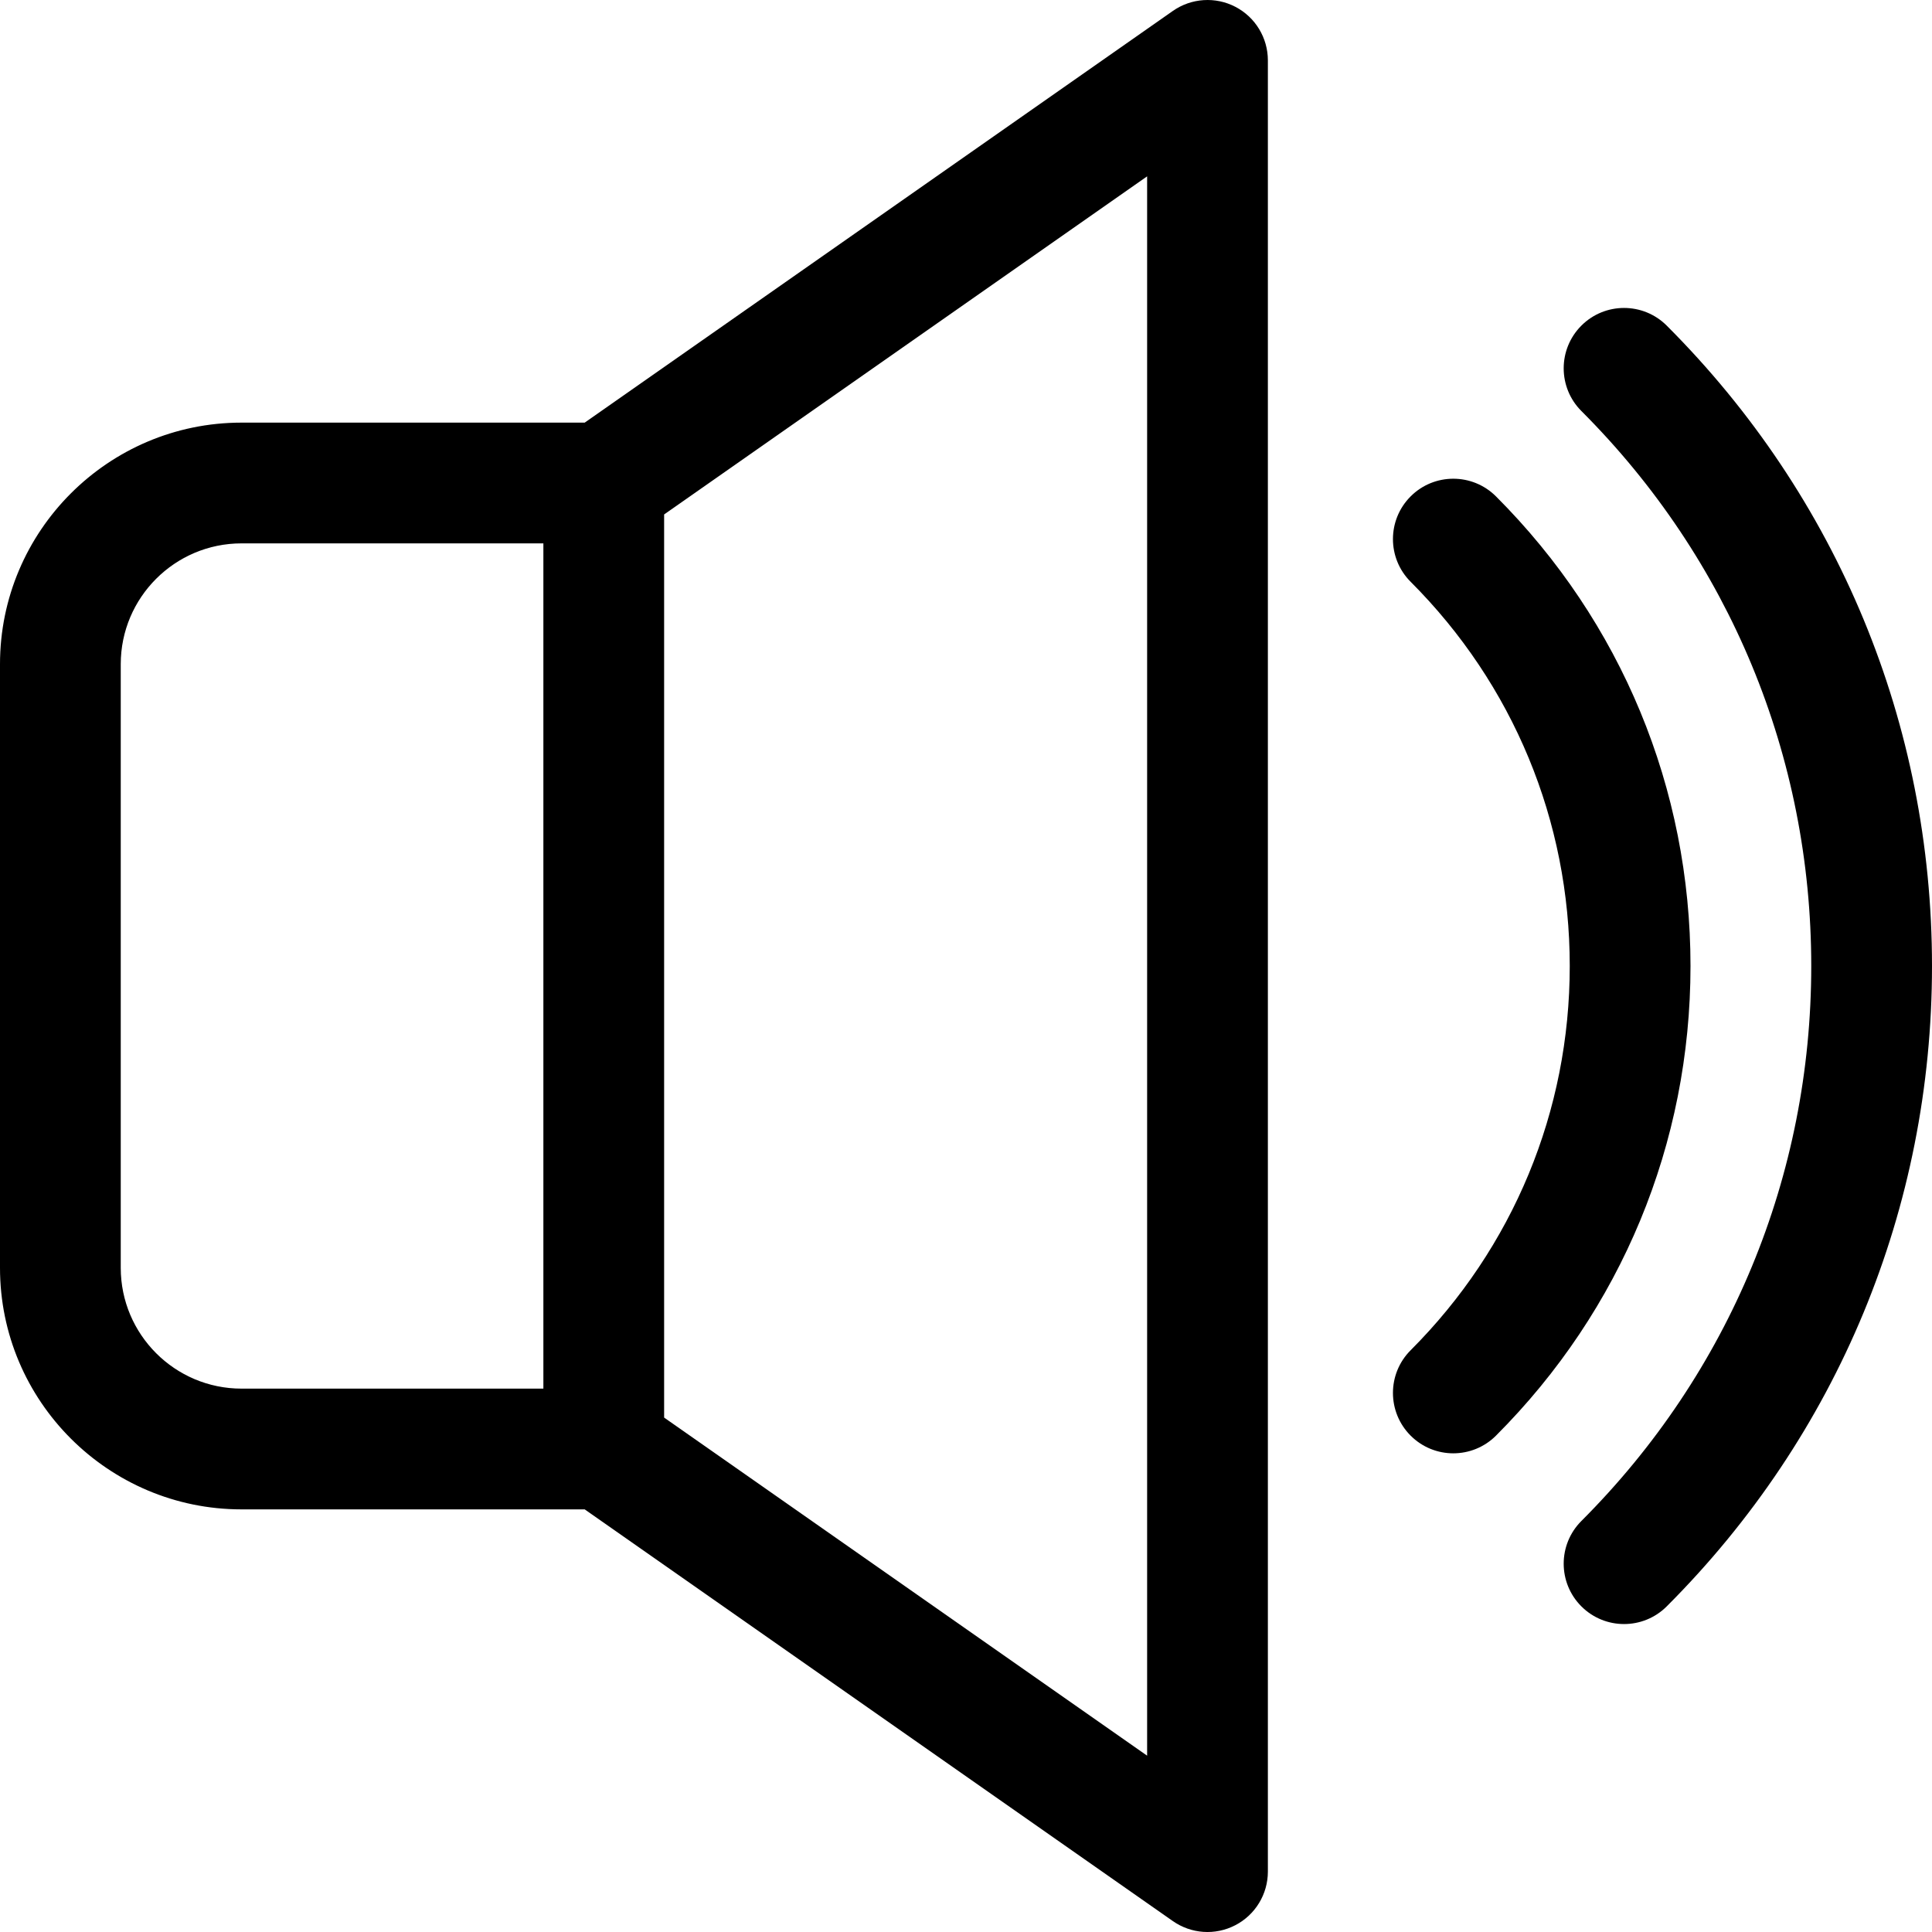 <?xml version="1.0" encoding="UTF-8"?>
<svg width="64px" height="64px" viewBox="0 0 64 64" version="1.1" xmlns="http://www.w3.org/2000/svg" xmlns:xlink="http://www.w3.org/1999/xlink">
    <!-- Generator: Sketch 47 (45396) - http://www.bohemiancoding.com/sketch -->
    <title>Shape</title>
    <desc>Created with Sketch.</desc>
    <defs></defs>
    <g id="Page-1" stroke="none" stroke-width="1" fill="none" fill-rule="evenodd">
        <g id="noun_1232729_cc" fill-rule="nonzero" fill="#000000">
            <path d="M40.924,0.226 C40.264,-0.118 39.465,-0.066 38.854,0.361 L19.369,14 L8,14 C3.589,14 0,17.589 0,22 L0,42 C0,46.411 3.589,50 8,50 L19.369,50 L38.853,63.639 C39.455,64.06 40.25,64.124 40.923,63.774 C41.585,63.43 42,62.746 42,62 L42,2 C42,1.254 41.585,0.57 40.924,0.226 Z M4,42 L4,22 C4,19.794 5.794,18 8,18 L18,18 L18,46 L8,46 C5.794,46 4,44.206 4,42 Z M38,58.159 L22,46.959 L22,17.042 L38,5.842 L38,58.159 Z M64,32 C64,40.014 60.879,47.547 55.213,53.213 C54.432,53.994 53.166,53.994 52.385,53.213 C51.604,52.432 51.604,51.166 52.385,50.385 C57.295,45.475 60,38.945 60,32 C60,25.055 57.295,18.526 52.385,13.615 C51.604,12.834 51.604,11.568 52.385,10.787 C53.165,10.006 54.432,10.006 55.213,10.787 C60.879,16.453 64,23.986 64,32 Z M56,32 C56,37.876 53.711,43.4 49.557,47.557 C48.776,48.338 47.509,48.339 46.729,47.557 C45.948,46.776 45.948,45.509 46.729,44.729 C50.127,41.328 52,36.809 52,32 C52,27.192 50.127,22.672 46.729,19.272 C45.948,18.491 45.948,17.225 46.729,16.444 C47.508,15.663 48.776,15.663 49.557,16.444 C53.711,20.599 56,26.124 56,32 Z" id="Shape"></path>
        </g>
    </g>
</svg>